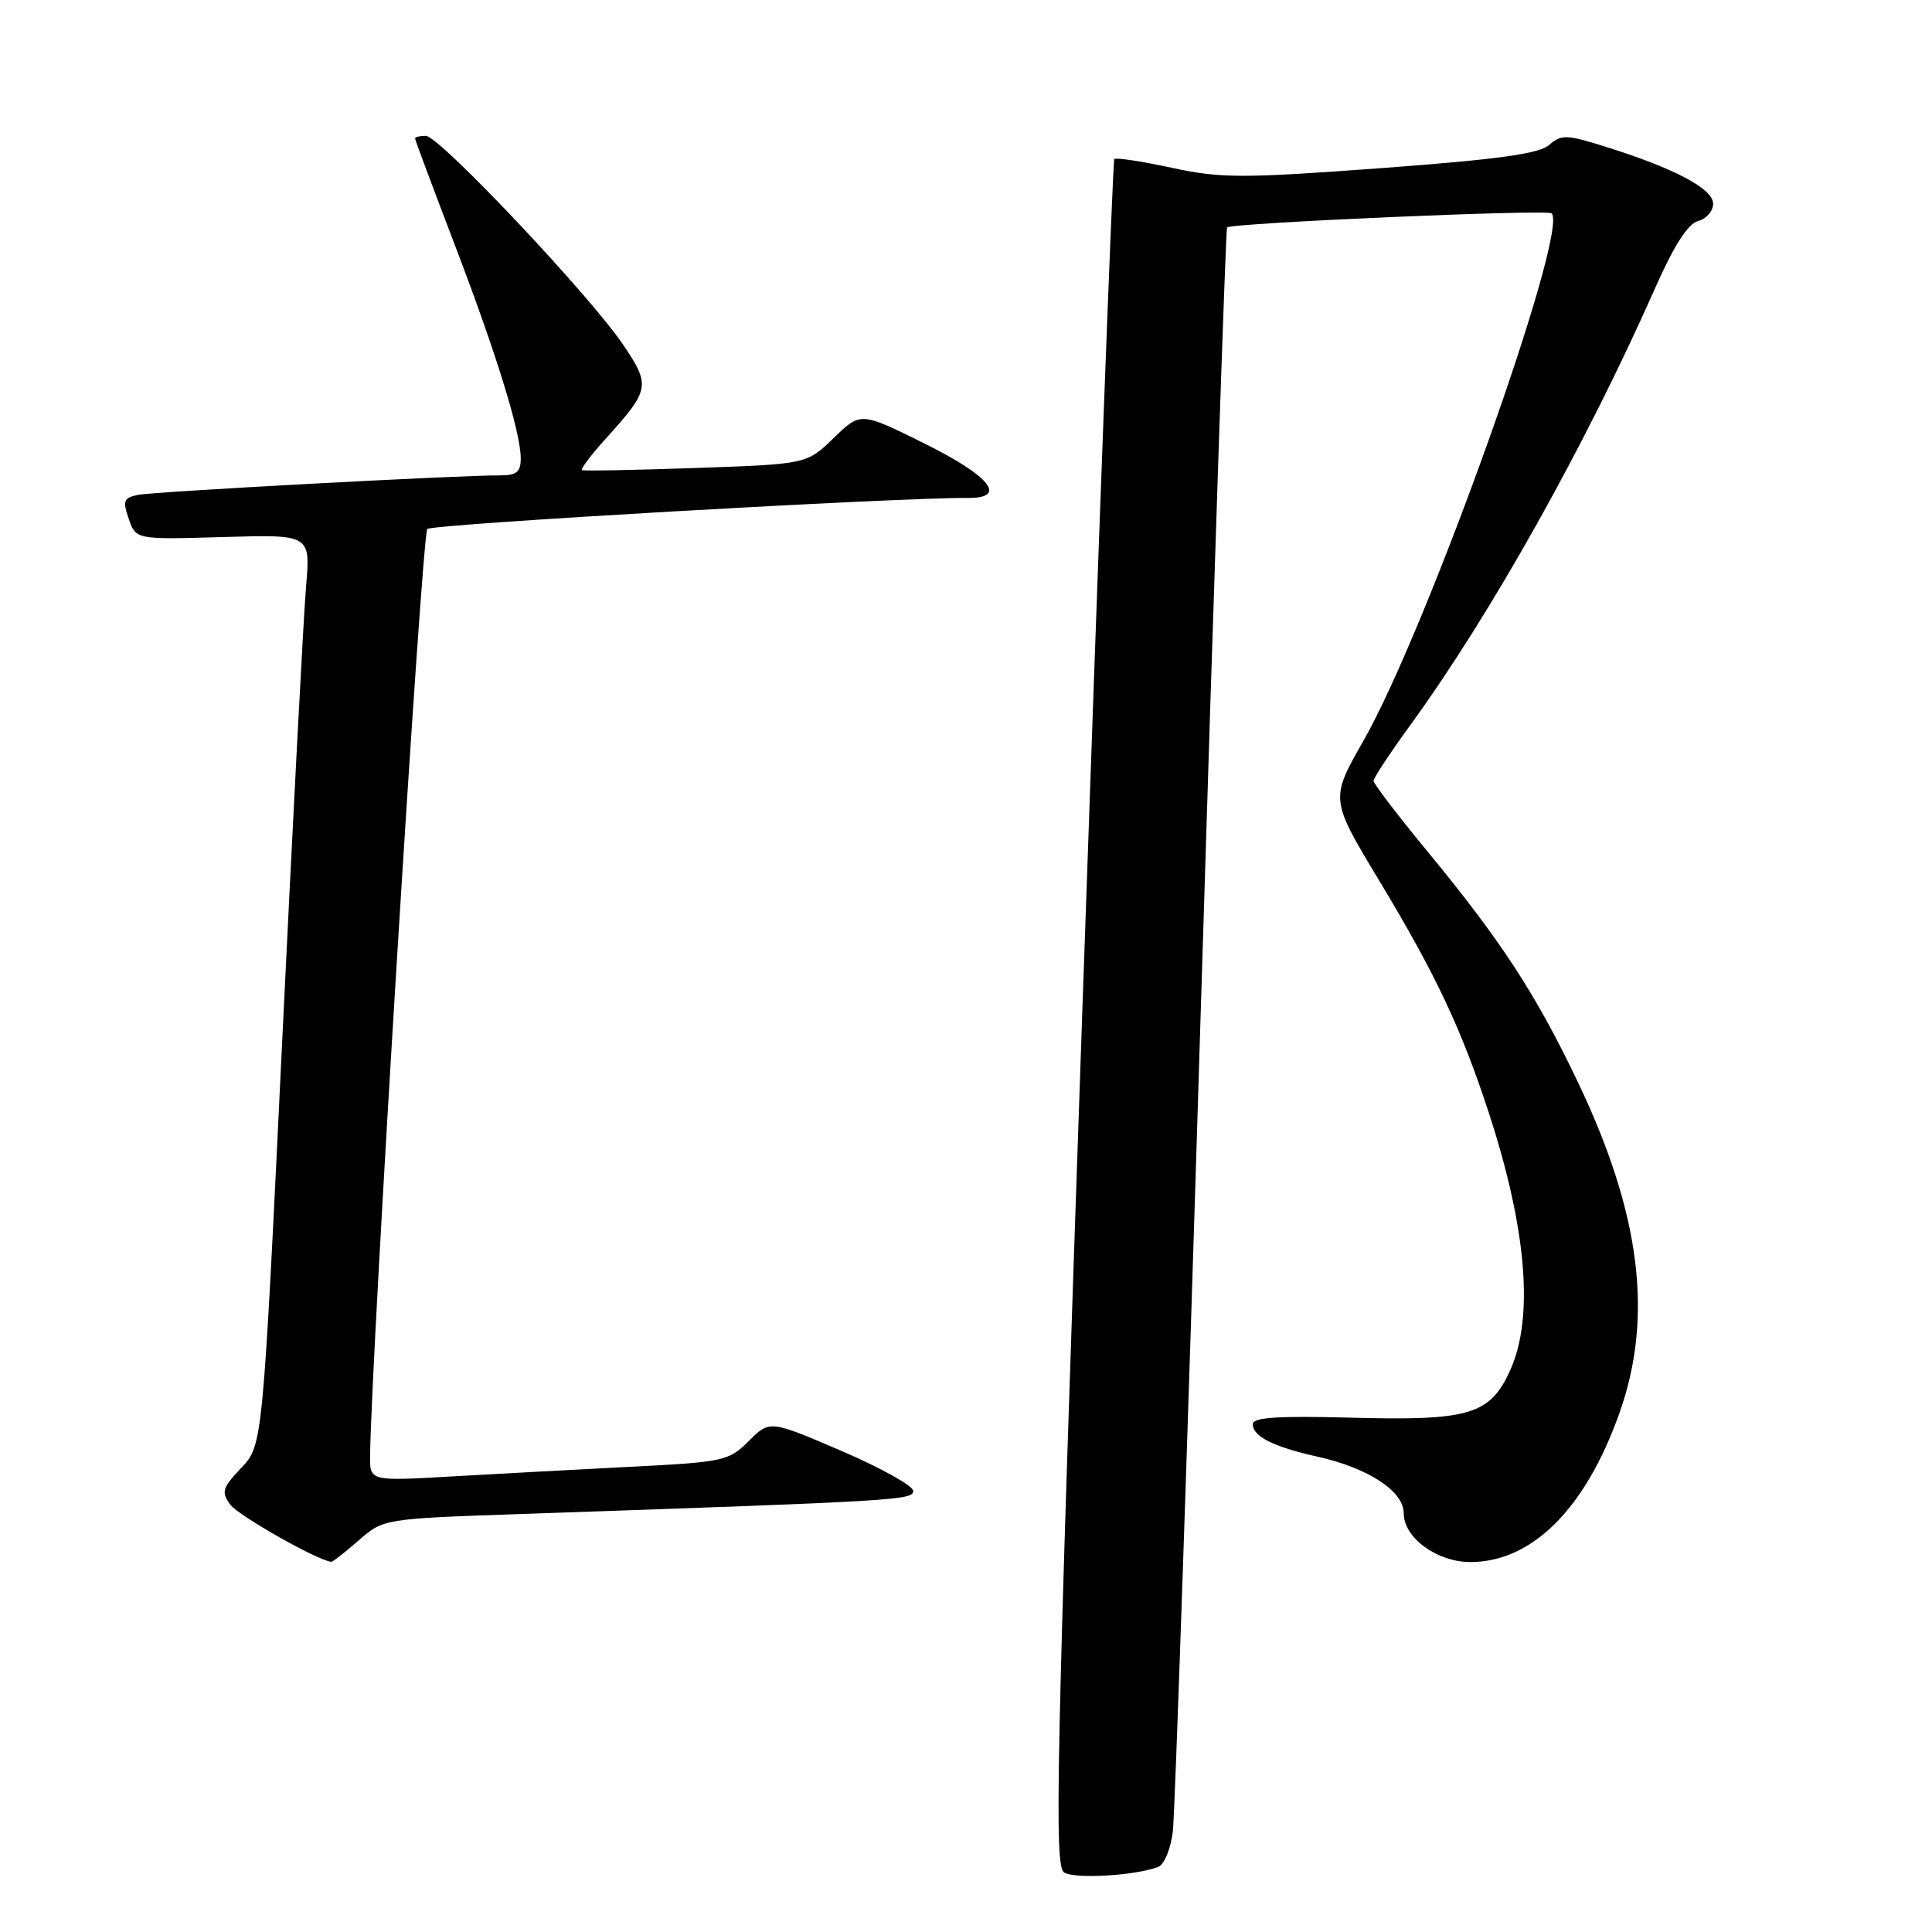 <?xml version="1.0" encoding="UTF-8" standalone="no"?>
<!DOCTYPE svg PUBLIC "-//W3C//DTD SVG 1.1//EN" "http://www.w3.org/Graphics/SVG/1.1/DTD/svg11.dtd" >
<svg xmlns="http://www.w3.org/2000/svg" xmlns:xlink="http://www.w3.org/1999/xlink" version="1.1" viewBox="0 0 256 256">
 <g >
 <path fill="currentColor"
d=" M 153.46 247.38 C 154.27 247.07 155.13 244.98 155.41 242.66 C 155.68 240.37 157.34 191.70 159.09 134.50 C 160.84 77.30 162.42 30.34 162.59 30.14 C 163.09 29.54 205.05 27.72 205.60 28.27 C 207.94 30.61 189.13 83.31 180.64 98.20 C 176.25 105.90 176.25 105.90 182.76 116.70 C 190.27 129.16 193.63 136.30 197.29 147.50 C 202.30 162.86 203.27 174.61 200.10 181.58 C 197.43 187.47 194.72 188.27 179.05 187.85 C 169.28 187.59 166.00 187.81 166.00 188.71 C 166.00 190.34 168.73 191.71 174.59 193.02 C 181.34 194.53 186.00 197.59 186.00 200.51 C 186.00 203.77 190.43 207.00 194.88 206.98 C 203.06 206.95 210.13 199.84 214.61 187.16 C 219.11 174.42 217.38 160.77 209.07 143.37 C 203.50 131.69 198.91 124.66 189.04 112.69 C 185.17 107.99 182.00 103.84 182.00 103.46 C 182.00 103.09 184.20 99.76 186.88 96.07 C 197.56 81.39 210.11 58.97 219.32 38.16 C 221.81 32.53 223.66 29.64 225.00 29.29 C 226.10 29.00 227.00 27.97 227.00 26.99 C 227.00 25.02 221.90 22.31 212.77 19.45 C 207.58 17.82 206.88 17.79 205.27 19.21 C 203.93 20.38 198.48 21.13 183.00 22.28 C 164.49 23.64 161.80 23.64 155.25 22.23 C 151.27 21.37 147.85 20.85 147.65 21.08 C 147.45 21.31 145.54 72.28 143.40 134.34 C 139.95 234.25 139.67 247.29 141.00 248.11 C 142.44 249.01 150.45 248.53 153.46 247.38 Z  M 47.52 204.12 C 50.80 201.24 50.80 201.24 69.15 200.61 C 119.20 198.89 121.00 198.78 121.00 197.55 C 121.00 196.88 116.72 194.50 111.49 192.25 C 101.99 188.17 101.99 188.17 99.22 190.94 C 96.57 193.59 95.91 193.73 83.48 194.36 C 76.34 194.73 65.66 195.30 59.75 195.64 C 49.00 196.26 49.00 196.26 49.04 192.88 C 49.18 179.79 55.91 70.71 56.62 70.09 C 57.35 69.44 119.14 65.90 128.25 65.98 C 133.56 66.02 131.23 63.10 122.52 58.78 C 114.04 54.57 114.04 54.57 110.47 58.04 C 106.89 61.50 106.89 61.50 92.20 62.01 C 84.11 62.29 77.32 62.42 77.11 62.29 C 76.90 62.16 78.32 60.28 80.28 58.11 C 86.13 51.63 86.23 51.10 82.57 45.68 C 78.14 39.12 58.20 18.00 56.43 18.00 C 55.64 18.00 55.00 18.16 55.00 18.35 C 55.00 18.54 57.31 24.73 60.13 32.10 C 65.77 46.84 69.00 57.28 69.00 60.75 C 69.00 62.54 68.44 63.00 66.25 62.99 C 60.91 62.96 20.47 65.14 18.30 65.57 C 16.38 65.96 16.23 66.35 17.06 68.76 C 18.02 71.50 18.02 71.50 29.58 71.16 C 41.14 70.82 41.14 70.82 40.56 77.66 C 40.23 81.42 38.81 108.58 37.39 138.00 C 34.81 191.50 34.81 191.50 31.97 194.50 C 29.45 197.17 29.29 197.71 30.52 199.38 C 31.59 200.82 41.92 206.69 43.87 206.95 C 44.07 206.98 45.71 205.70 47.52 204.12 Z "/>
</g>
</svg>
